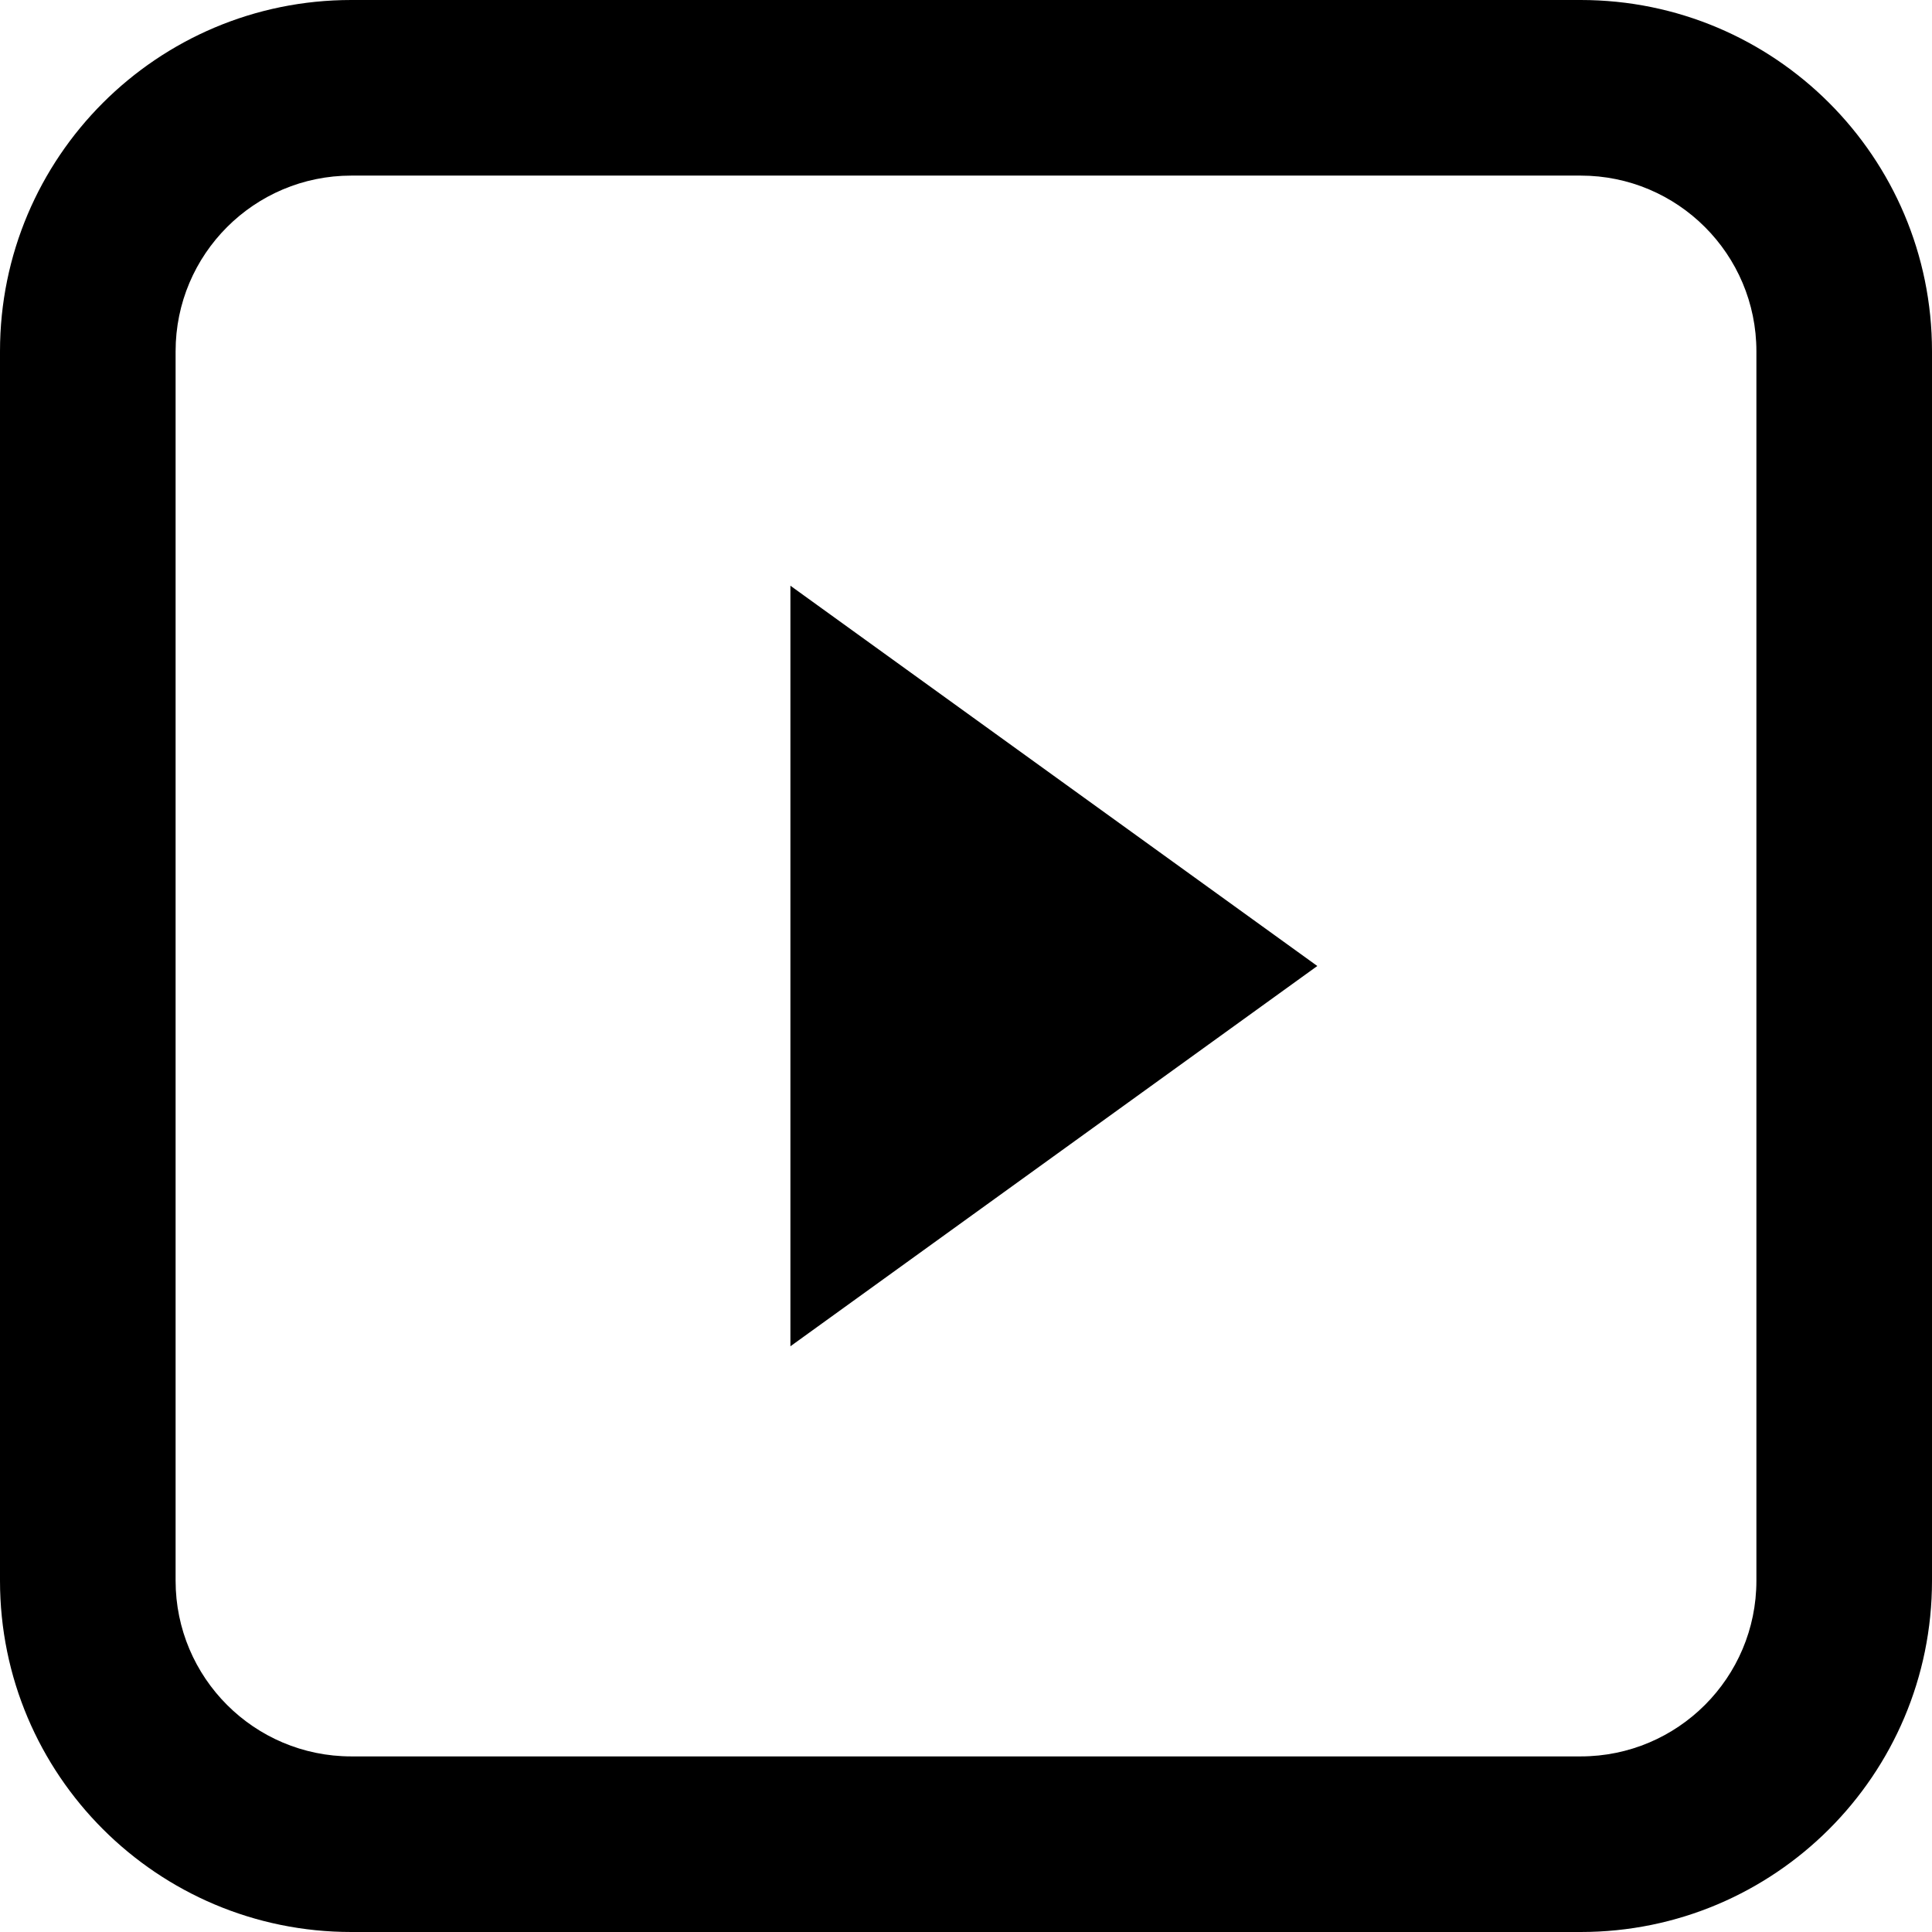 <svg width="18" height="18" viewBox="0 0 18 18" fill="none" xmlns="http://www.w3.org/2000/svg">
<path fill-rule="evenodd" clip-rule="evenodd" d="M14.727 1.636H3.273C2.369 1.636 1.636 2.369 1.636 3.273V14.727C1.636 15.631 2.369 16.364 3.273 16.364H14.727C15.631 16.364 16.364 15.631 16.364 14.727V3.273C16.364 2.369 15.631 1.636 14.727 1.636ZM3.273 0C1.465 0 0 1.465 0 3.273V14.727C0 16.535 1.465 18 3.273 18H14.727C16.535 18 18 16.535 18 14.727V3.273C18 1.465 16.535 0 14.727 0H3.273Z" fill="black"/>
<path d="M12.273 9L7.364 12.543V5.457L12.273 9Z" fill="black"/>
</svg>
